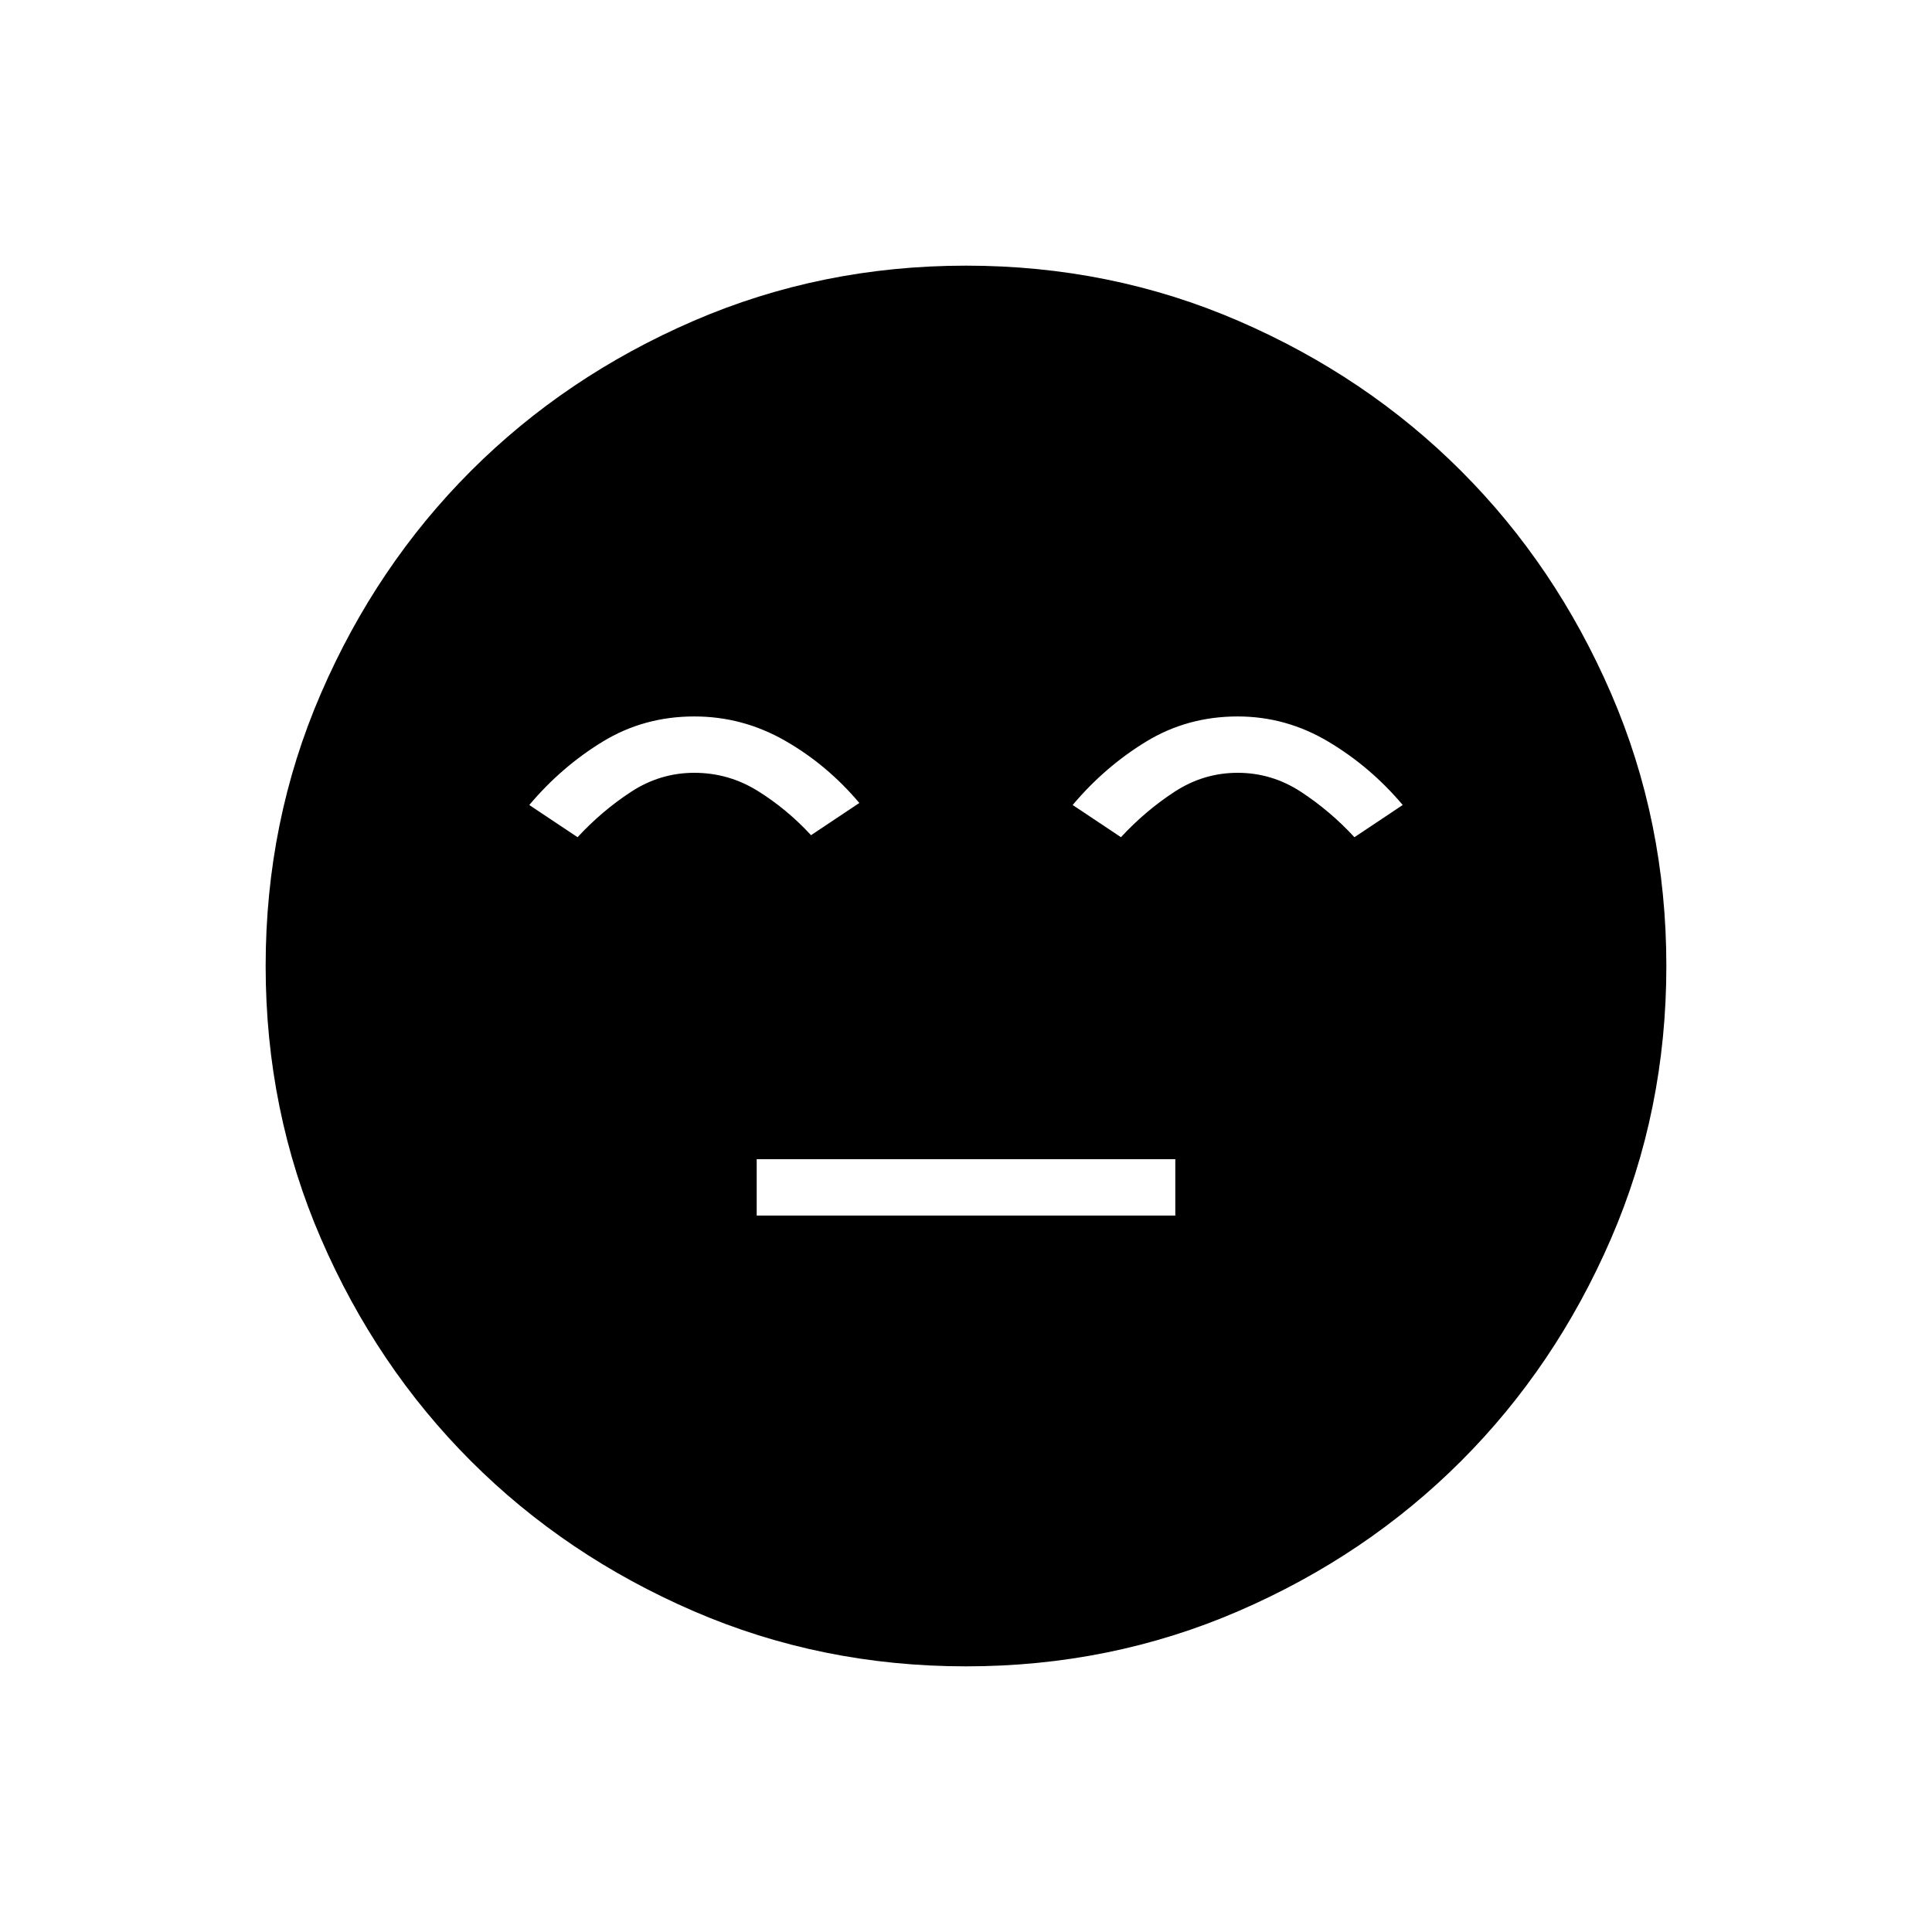 <svg xmlns="http://www.w3.org/2000/svg" width="48" height="48" viewBox="0 0 48 48"><path d="M18.8 30.2h10.4v-1.4H18.8ZM24 41.4q-3.6 0-6.775-1.375Q14.05 38.65 11.7 36.3q-2.35-2.35-3.725-5.525Q6.6 27.6 6.6 24q0-3.6 1.375-6.775Q9.35 14.05 11.7 11.7q2.35-2.35 5.525-3.725Q20.4 6.6 24 6.6q3.6 0 6.775 1.375Q33.95 9.35 36.3 11.7q2.35 2.35 3.725 5.525Q41.4 20.4 41.4 24q0 3.6-1.375 6.775Q38.65 33.95 36.3 36.3q-2.35 2.35-5.525 3.725Q27.6 41.4 24 41.4Zm-6.75-23.6q-1.25 0-2.275.625T13.15 20l1.2.8q.6-.65 1.325-1.125t1.575-.475q.85 0 1.575.45t1.325 1.1l1.2-.8q-.8-.95-1.85-1.55-1.05-.6-2.25-.6Zm13.5 0q-1.25 0-2.275.625T26.65 20l1.2.8q.6-.65 1.325-1.125t1.575-.475q.85 0 1.575.475T33.65 20.8l1.2-.8q-.8-.95-1.85-1.575t-2.25-.625Z"/></svg>